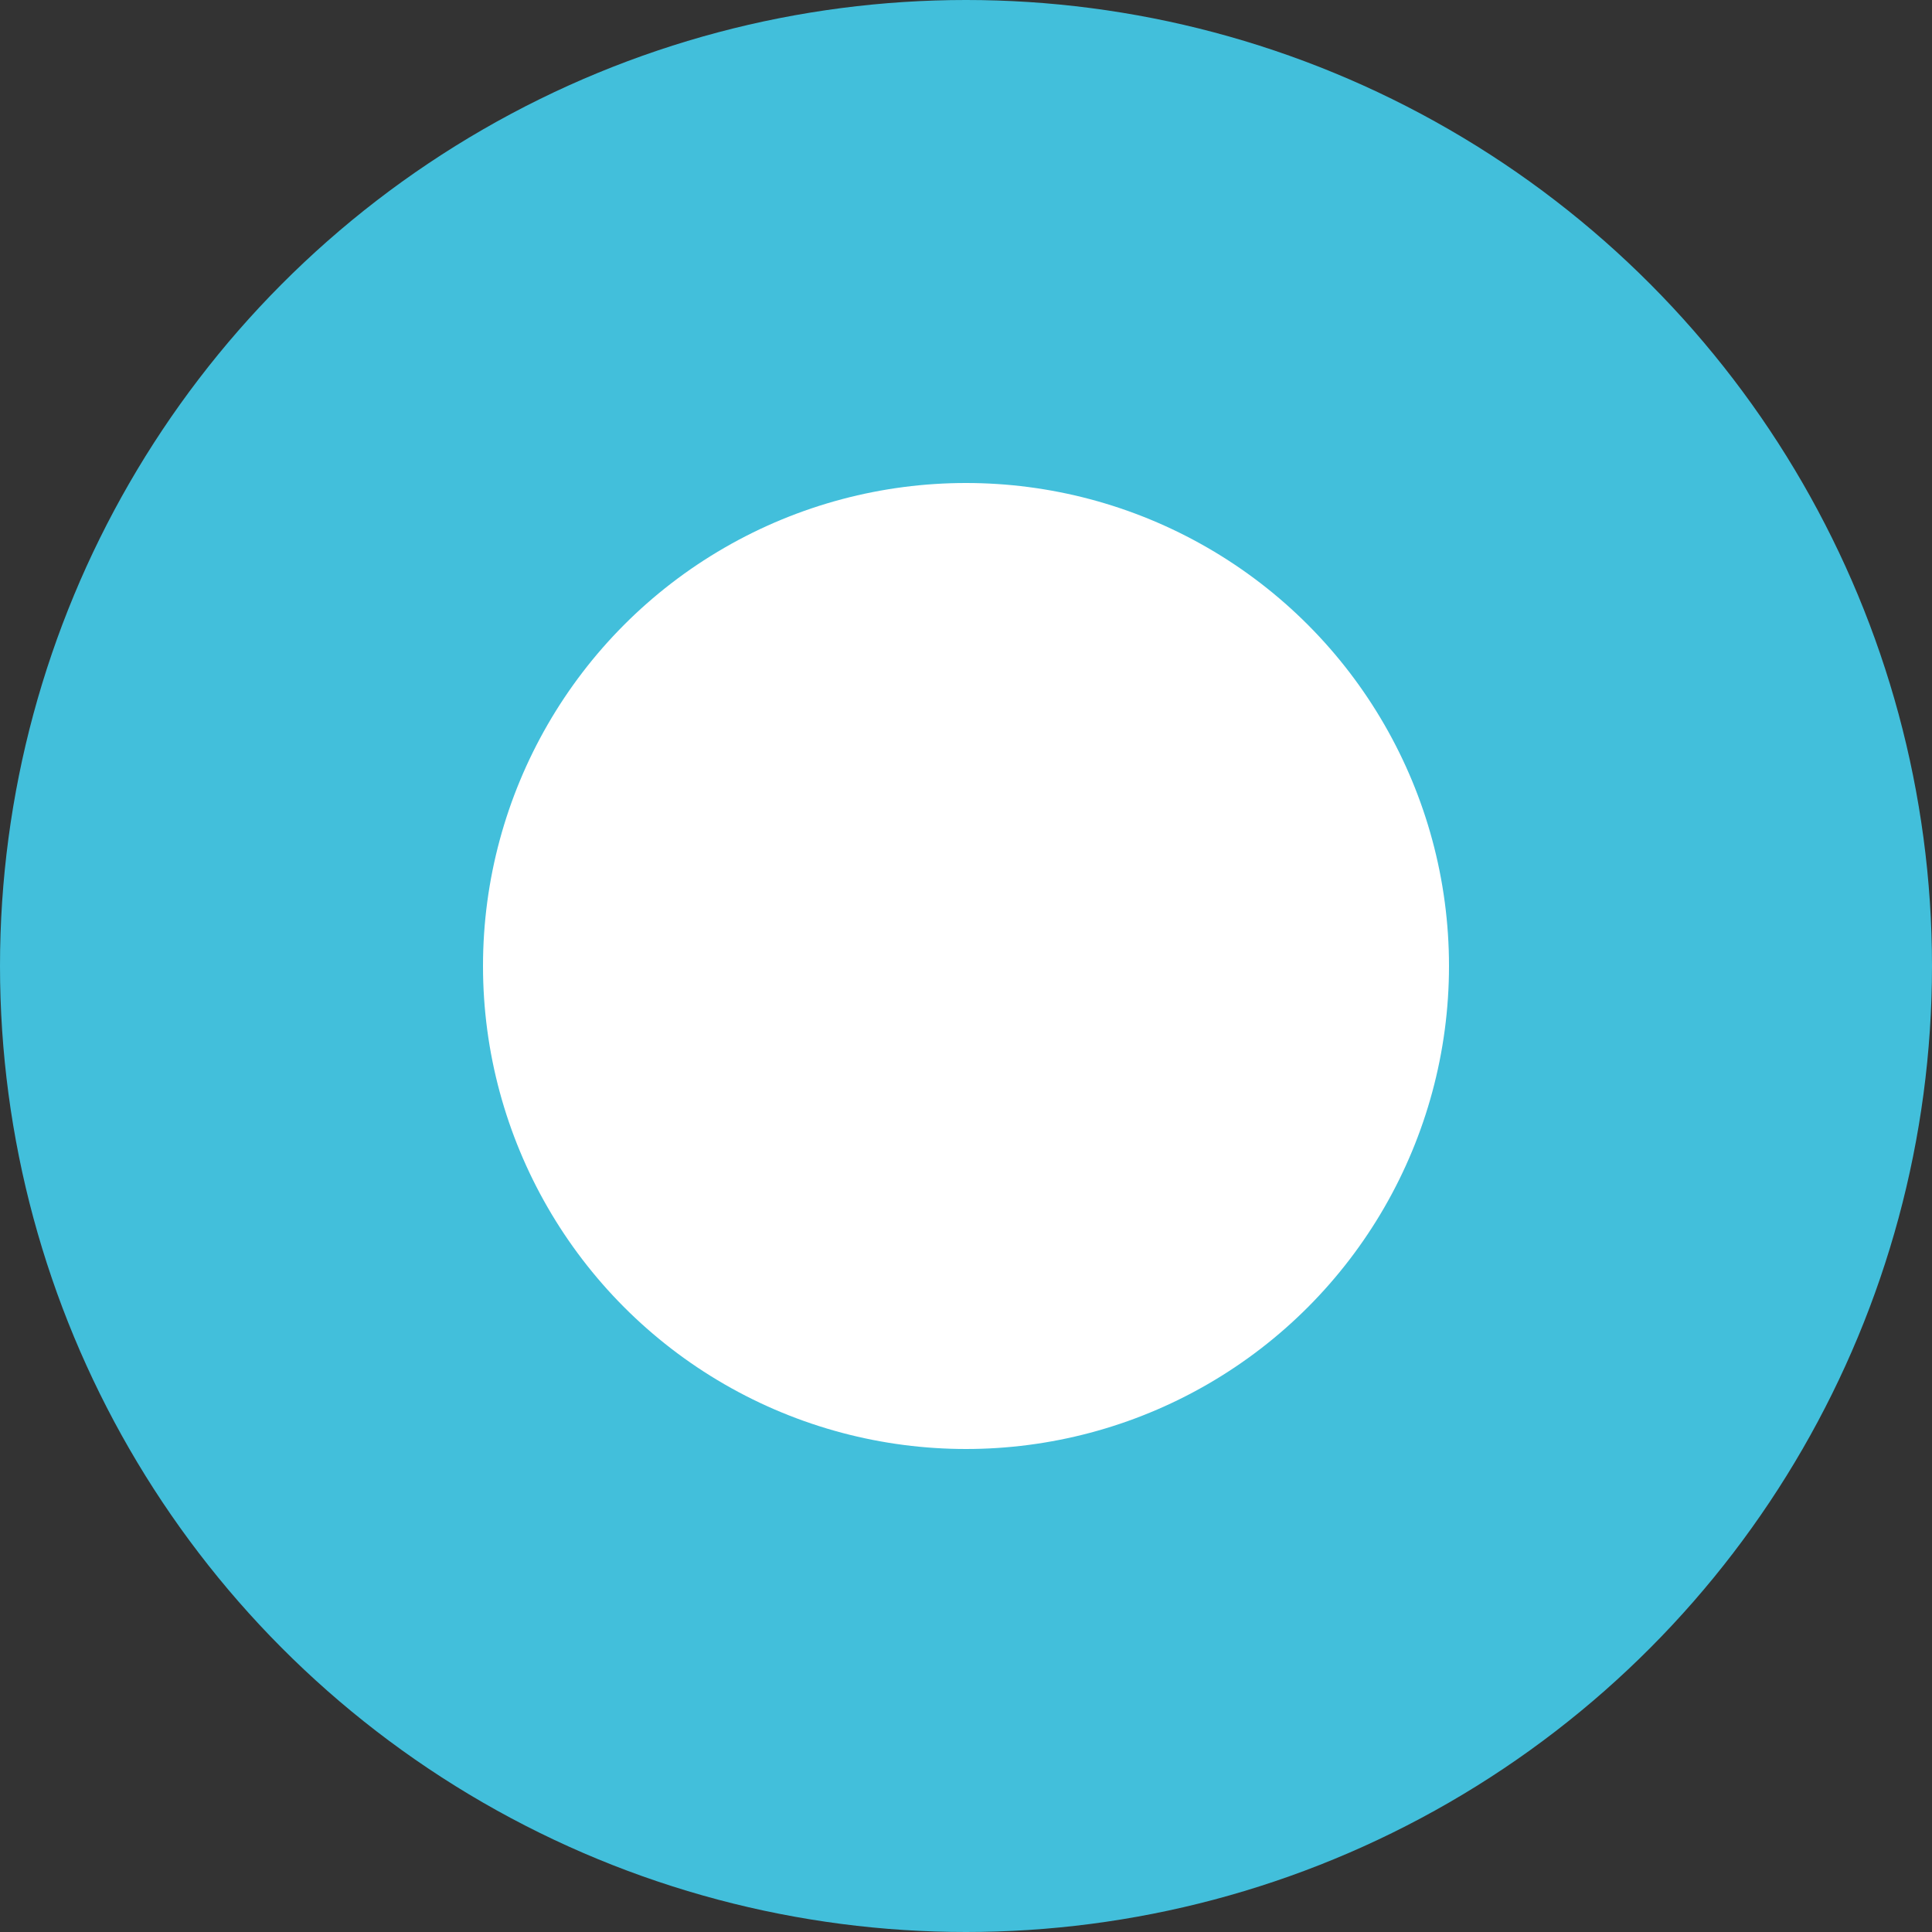 <svg width="12" height="12" viewBox="0 0 12 12" fill="none" xmlns="http://www.w3.org/2000/svg" role="img">
<rect x="0" y="0" width="12" height="12" fill="#333333" stroke="none"/>
<circle cx="6" cy="6" r="6" fill="#42BFDB"/>
<circle cx="6" cy="6" r="3" fill="#fff"/>
</svg>
